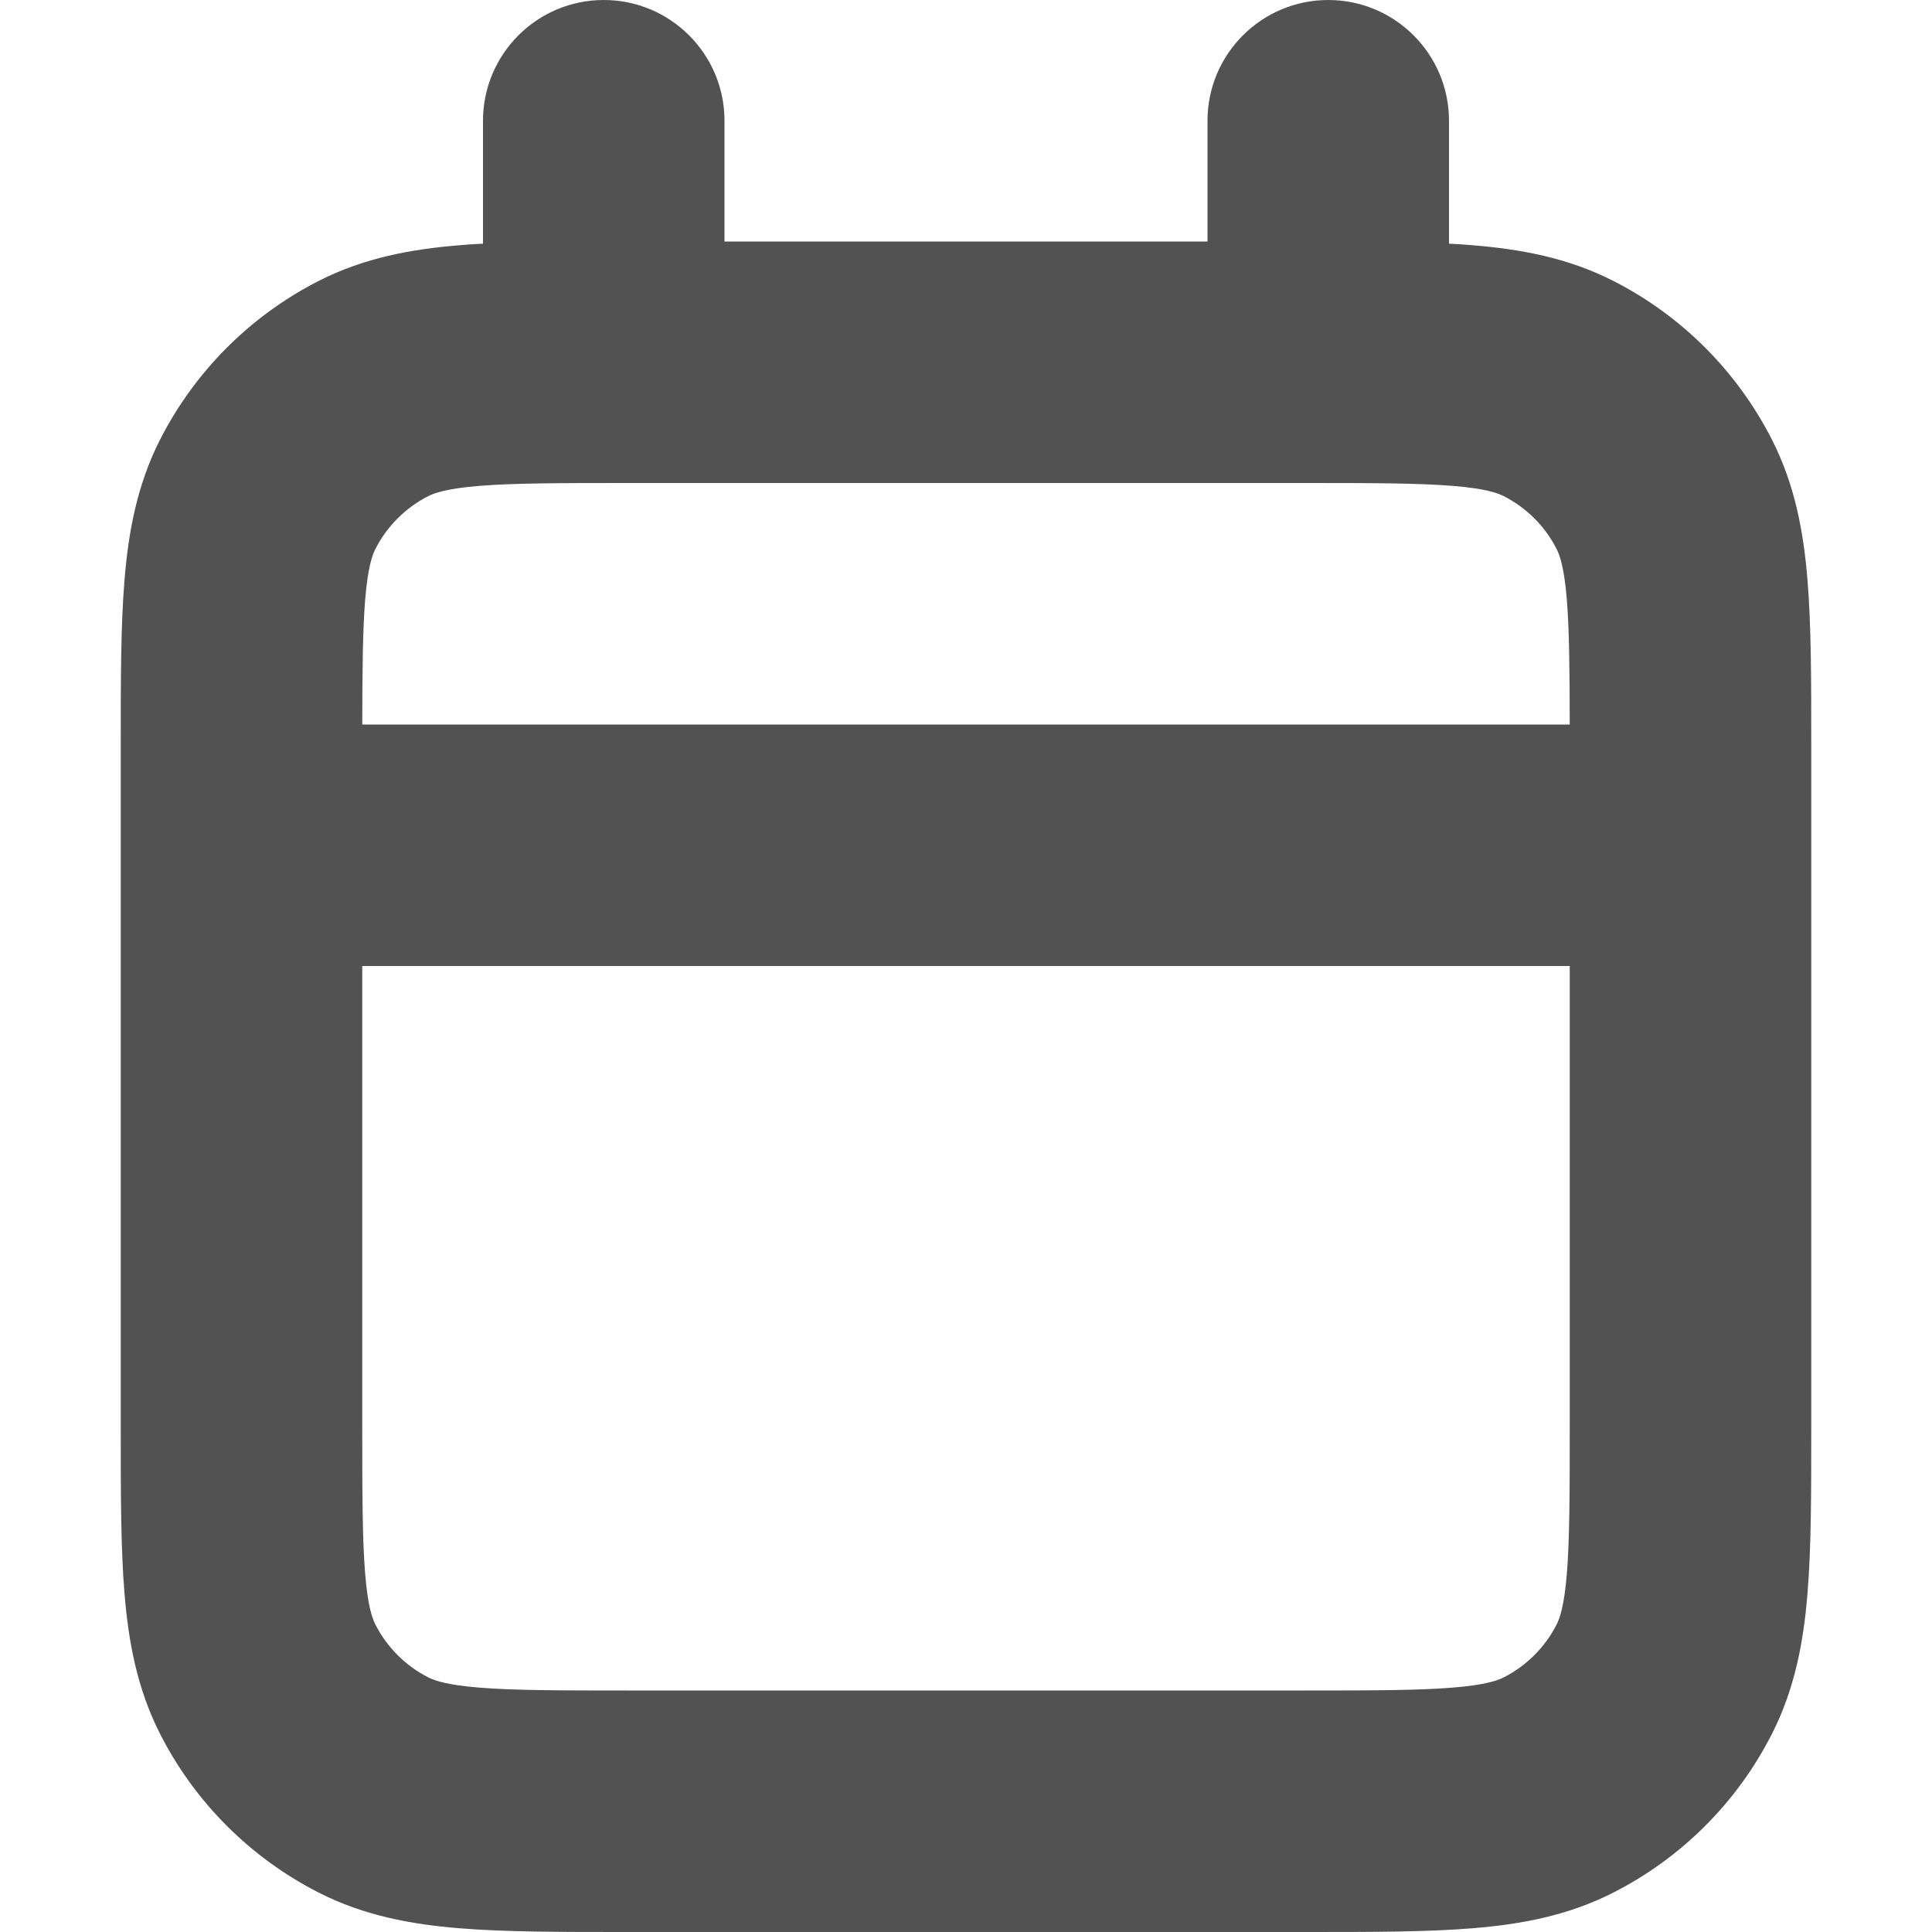 <svg width="16" height="16" viewBox="0 0 16 16" fill="none" xmlns="http://www.w3.org/2000/svg">
<g clip-path="url(#clip0_34_1938)">
<path fill-rule="evenodd" clip-rule="evenodd" d="M5 0C5.552 0 6 0.448 6 1V2H10V1C10 0.448 10.448 0 11 0C11.552 0 12 0.448 12 1V2.018C12.067 2.021 12.132 2.025 12.195 2.031C12.59 2.063 12.984 2.134 13.362 2.327C13.927 2.615 14.385 3.074 14.673 3.638C14.866 4.016 14.937 4.41 14.969 4.805C15 5.18 15 5.634 15 6.161V6.161V6.2V7V11.8V11.838V11.839C15 12.366 15 12.82 14.969 13.195C14.937 13.59 14.866 13.984 14.673 14.362C14.385 14.927 13.927 15.385 13.362 15.673C12.984 15.866 12.59 15.937 12.195 15.969C11.82 16 11.366 16 10.838 16H10.8H5.2H5.161C4.634 16 4.18 16 3.805 15.969C3.41 15.937 3.016 15.866 2.638 15.673C2.074 15.385 1.615 14.927 1.327 14.362C1.134 13.984 1.063 13.59 1.031 13.195C1 12.82 1 12.366 1 11.839V11.838V11.8V7V6.2V6.161V6.161C1 5.634 1 5.18 1.031 4.805C1.063 4.41 1.134 4.016 1.327 3.638C1.615 3.074 2.074 2.615 2.638 2.327C3.016 2.134 3.41 2.063 3.805 2.031C3.868 2.025 3.933 2.021 4 2.018V1C4 0.448 4.448 0 5 0ZM3.968 4.024C3.696 4.046 3.595 4.084 3.546 4.109C3.358 4.205 3.205 4.358 3.109 4.546C3.084 4.595 3.046 4.696 3.024 4.968C3.004 5.217 3.001 5.535 3 6H13C12.999 5.535 12.996 5.217 12.976 4.968C12.954 4.696 12.916 4.595 12.891 4.546C12.795 4.358 12.642 4.205 12.454 4.109C12.405 4.084 12.304 4.046 12.032 4.024C11.749 4.001 11.377 4 10.8 4H5.2C4.623 4 4.251 4.001 3.968 4.024ZM13 8H3V11.8C3 12.377 3.001 12.749 3.024 13.032C3.046 13.304 3.084 13.405 3.109 13.454C3.205 13.642 3.358 13.795 3.546 13.891C3.595 13.916 3.696 13.954 3.968 13.976C4.251 13.999 4.623 14 5.2 14H10.8C11.377 14 11.749 13.999 12.032 13.976C12.304 13.954 12.405 13.916 12.454 13.891C12.642 13.795 12.795 13.642 12.891 13.454C12.916 13.405 12.954 13.304 12.976 13.032C12.999 12.749 13 12.377 13 11.8V8Z" fill="#525252"/>
</g>
<defs>
<clipPath id="clip0_34_1938">
<rect width="16" height="16" fill="white"/>
</clipPath>
</defs>
</svg>
